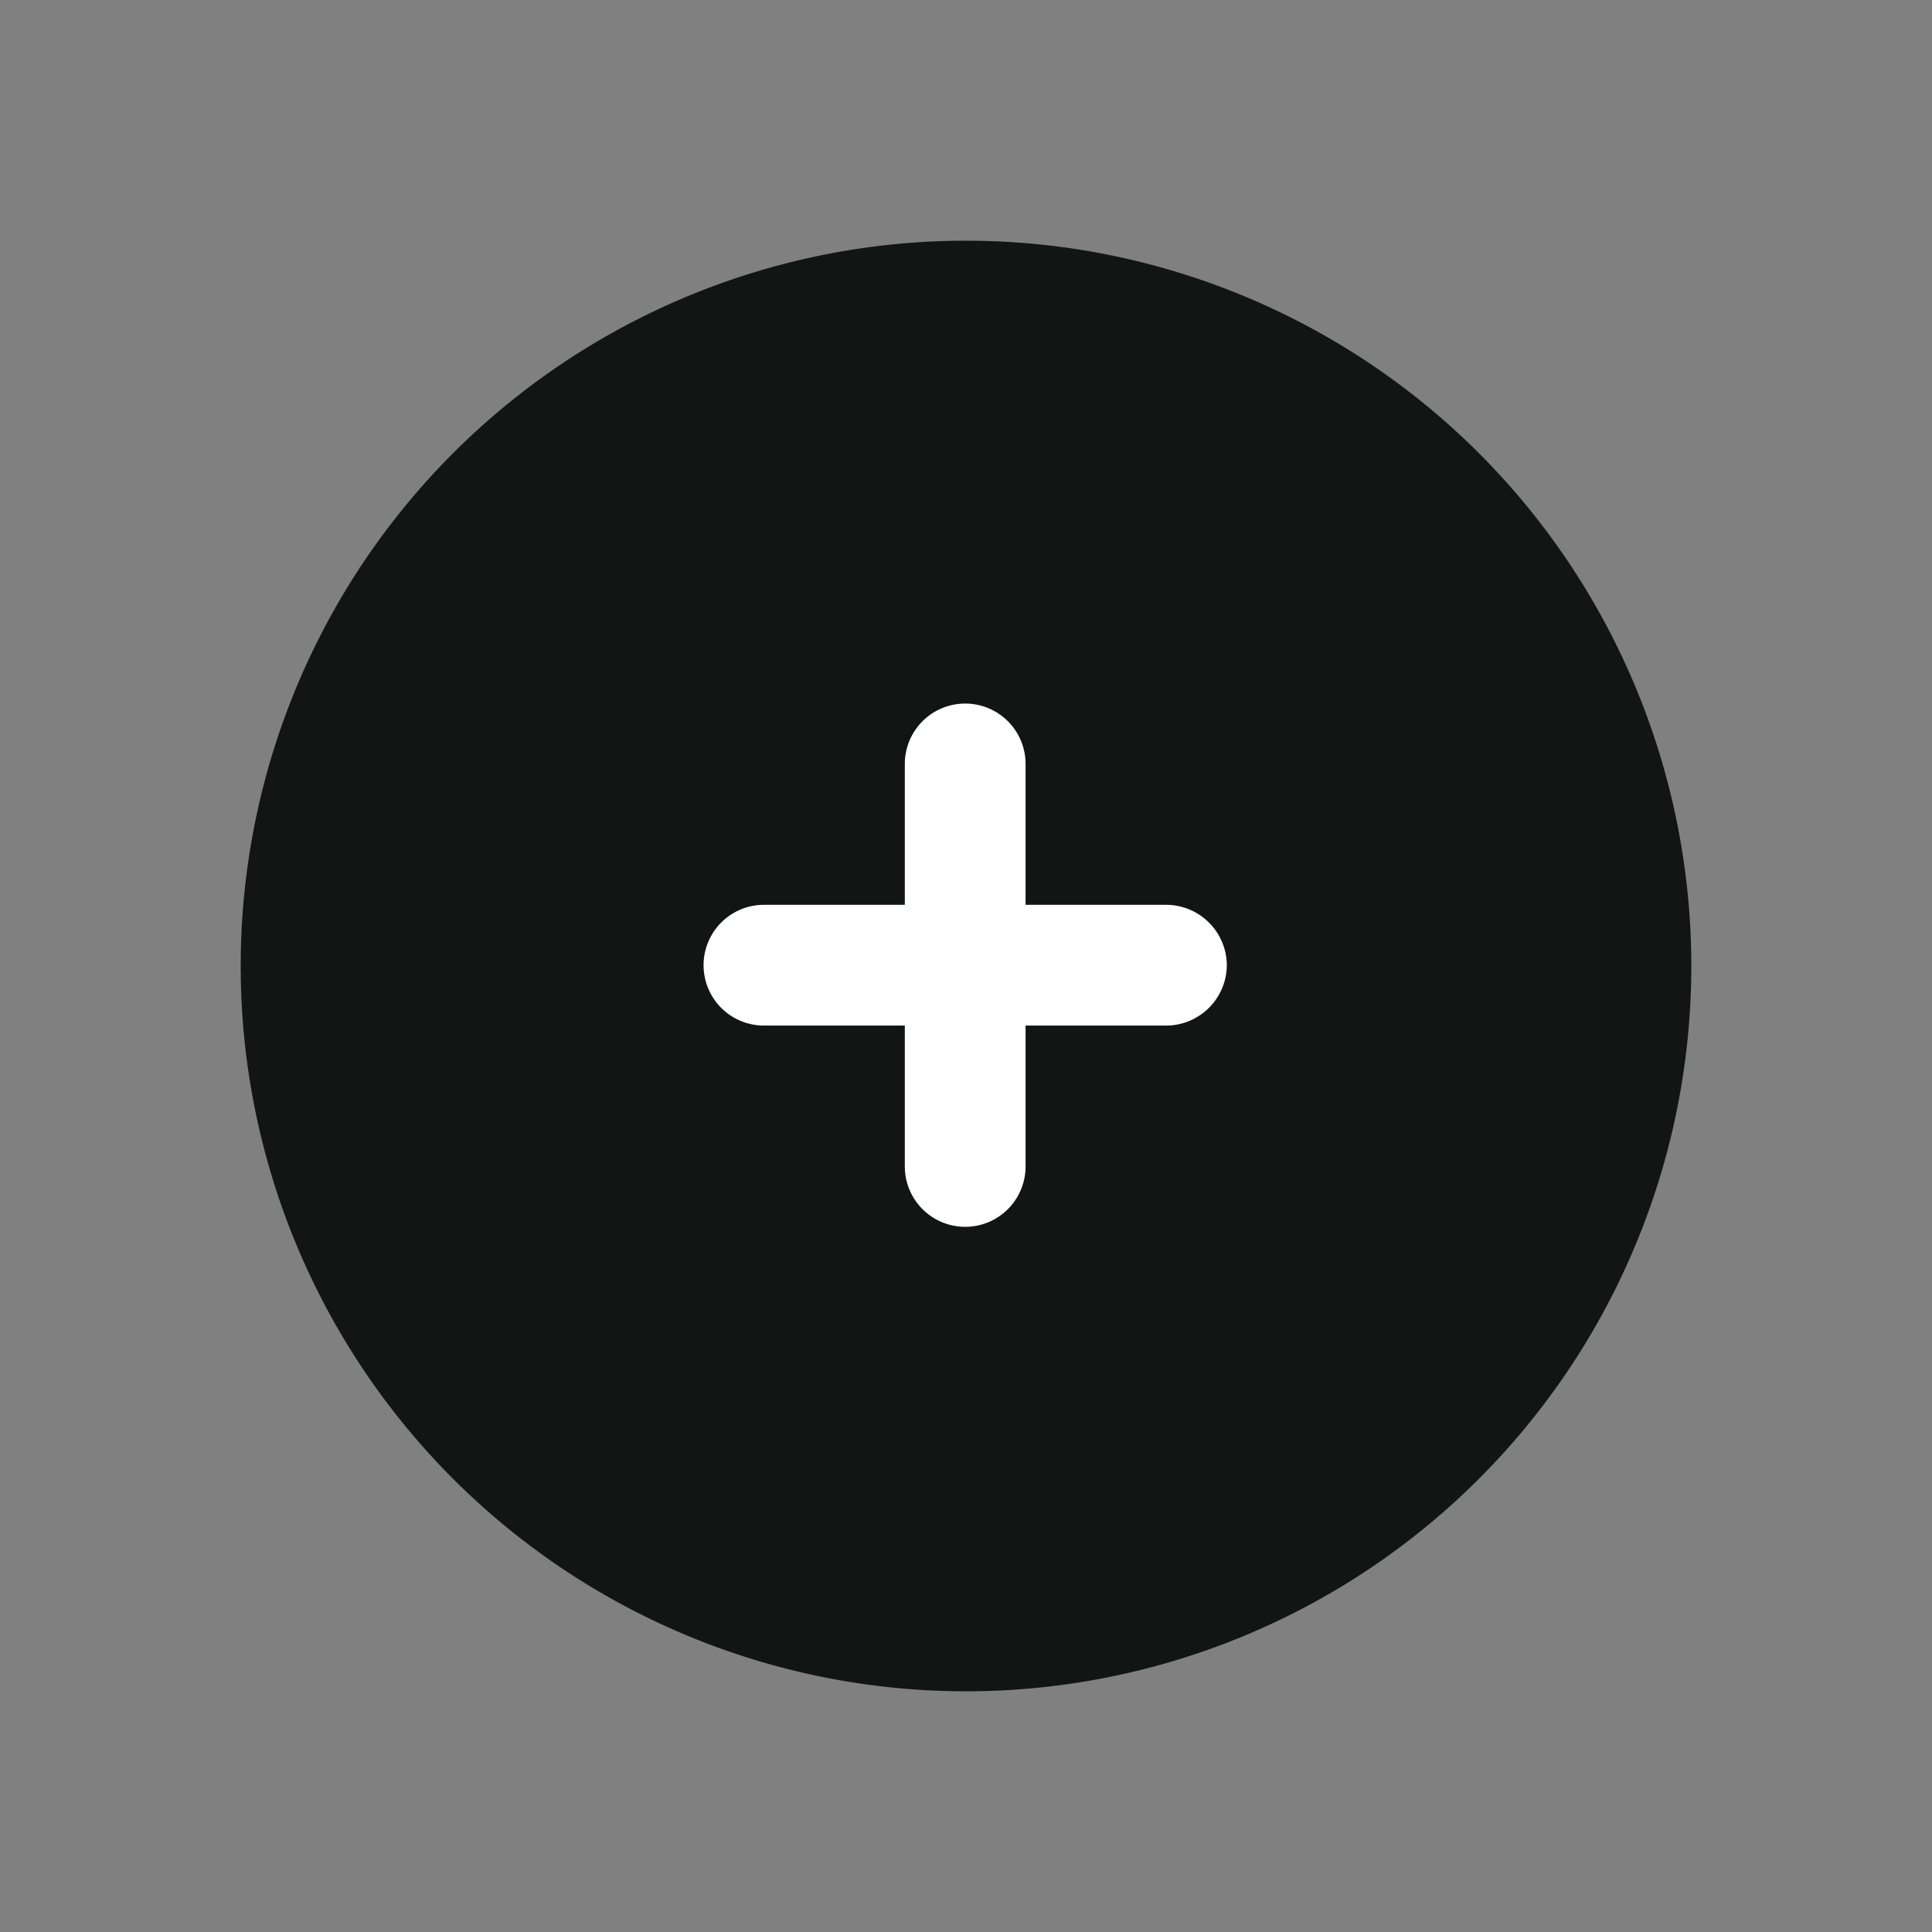 <svg xmlns="http://www.w3.org/2000/svg" width="24" height="24" viewBox="0 0 24 24">
  <rect x="0" y="0" width="24" height="24" fill="#808080" stroke="none"/>
  <g id="vuesax_bulk_search-zoom-in" data-name="vuesax/bulk/search-zoom-in" transform="translate(-172 -188)">
    <g id="search-zoom-in">
      <path id="Vector" d="M18.02,9.01A9.01,9.01,0,1,1,9.01,0,9.01,9.01,0,0,1,18.02,9.01Z" transform="translate(174.99 190.99)" fill="#131414"/>
      <path id="Vector-2" data-name="Vector" d="M6.5,3.25A.755.755,0,0,1,5.75,4H4V5.75a.75.75,0,0,1-1.5,0V4H.75a.75.75,0,0,1,0-1.5H2.5V.75A.75.75,0,0,1,4,.75V2.5H5.75A.755.755,0,0,1,6.5,3.25Z" transform="translate(180.74 196.74)" fill="#fff"/>
      <path id="Vector-3" data-name="Vector" d="M0,0H24V24H0Z" transform="translate(172 188)" fill="none" opacity="0"/>
    </g>
  </g>
</svg>

